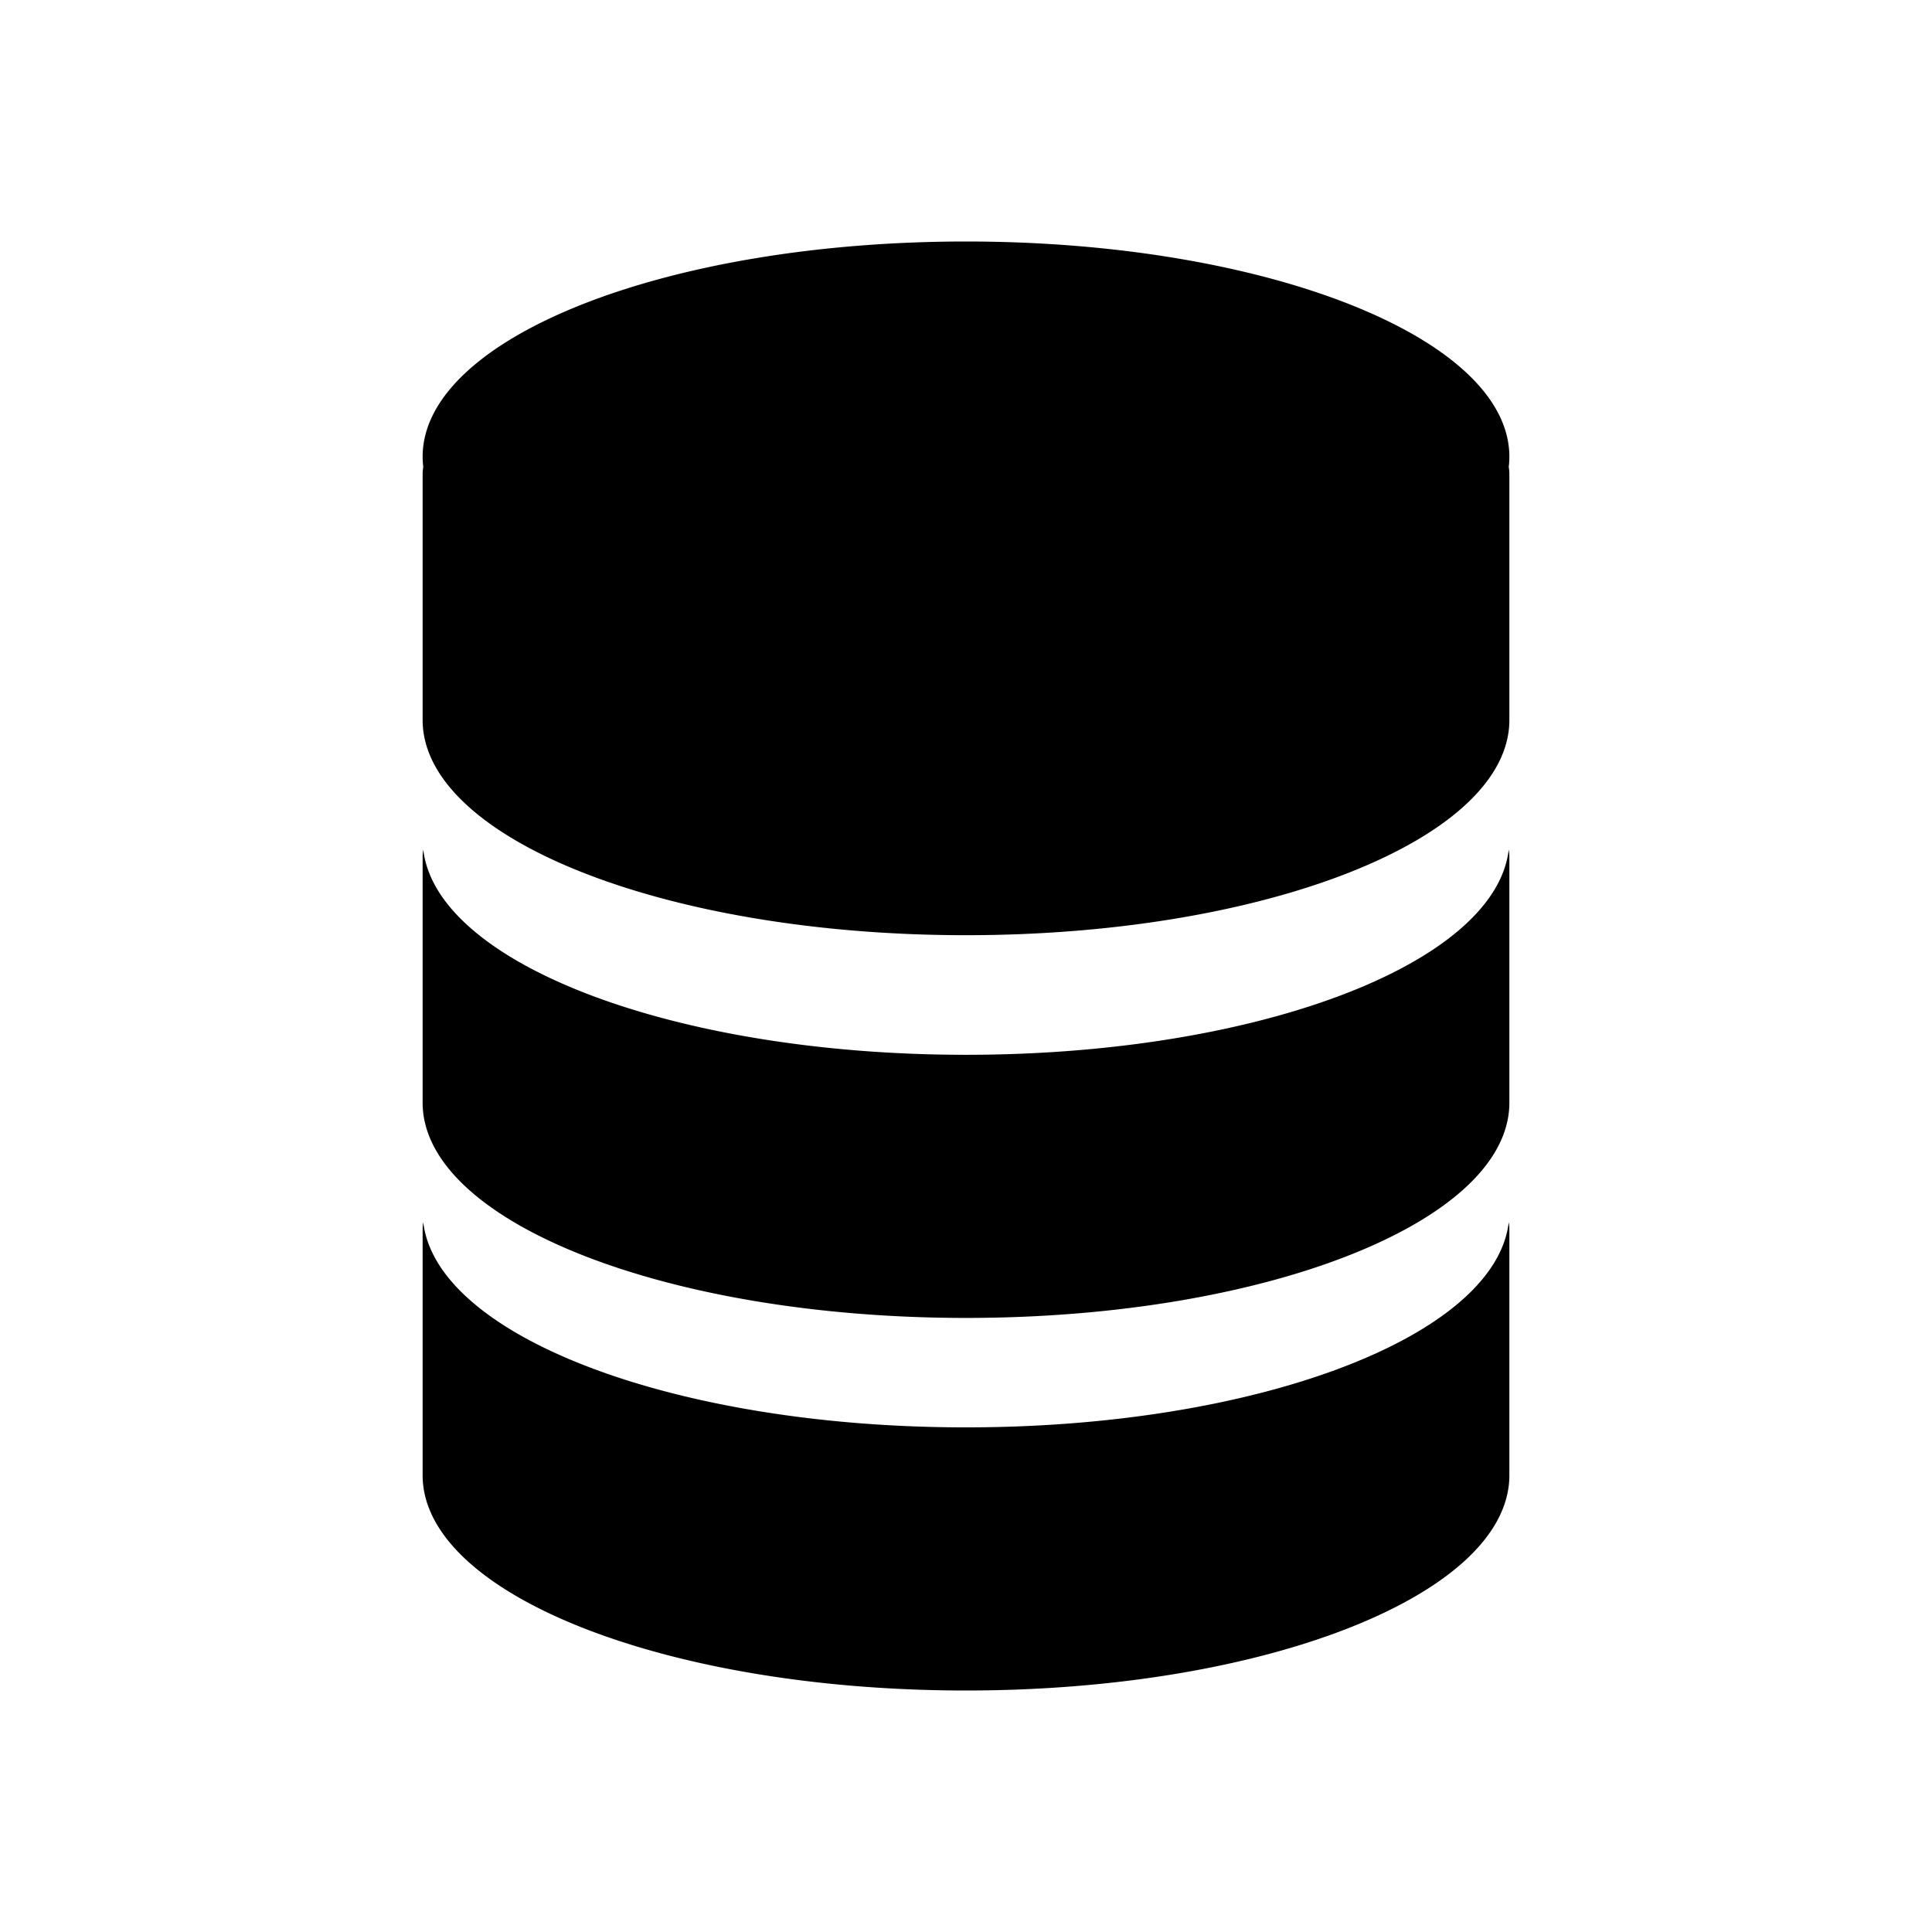 <svg xmlns="http://www.w3.org/2000/svg" viewBox="0 0 320 320">
  <defs>
    <style>
      .cls-1 {
        fill: none;
        stroke: #1a1a1a;
        stroke-miterlimit: 2;
        stroke-width: 4px;
      }
    </style>
  </defs>
  <title>database-outline</title>
  <g id="Layer_15" data-name="Layer 15">
    <path  d="M249.893,202.442A7.104,7.104,0,0,1,250,203.566v40.776C250,264.035,209.706,280,160,280s-90-15.965-90-35.658V203.566a7.104,7.104,0,0,1,.107-1.125c2.217,18.912,41.61,33.976,89.893,33.976S247.675,221.354,249.893,202.442ZM160,174.708c-48.282,0-87.676-15.064-89.893-33.976A7.104,7.104,0,0,0,70,141.856v40.776c0,19.693,40.294,35.658,90,35.658s90-15.965,90-35.658V141.856a7.104,7.104,0,0,0-.107-1.125C247.675,159.644,208.282,174.708,160,174.708Zm0-63.392c-48.282,0-87.676-15.064-89.893-33.977A7.117,7.117,0,0,0,70,78.464V119.24c0,19.693,40.294,35.658,90,35.658s90-15.965,90-35.658V78.464a7.117,7.117,0,0,0-.107-1.125C247.676,96.252,208.282,111.316,160,111.316ZM160,40c-49.706,0-90,15.964-90,35.658a14.448,14.448,0,0,0,.107,1.681c2.217,18.912,41.61,33.977,89.893,33.977s87.676-15.064,89.893-33.977A14.448,14.448,0,0,0,250,75.658C250,55.965,209.706,40,160,40Z"/>
  </g>
</svg>
